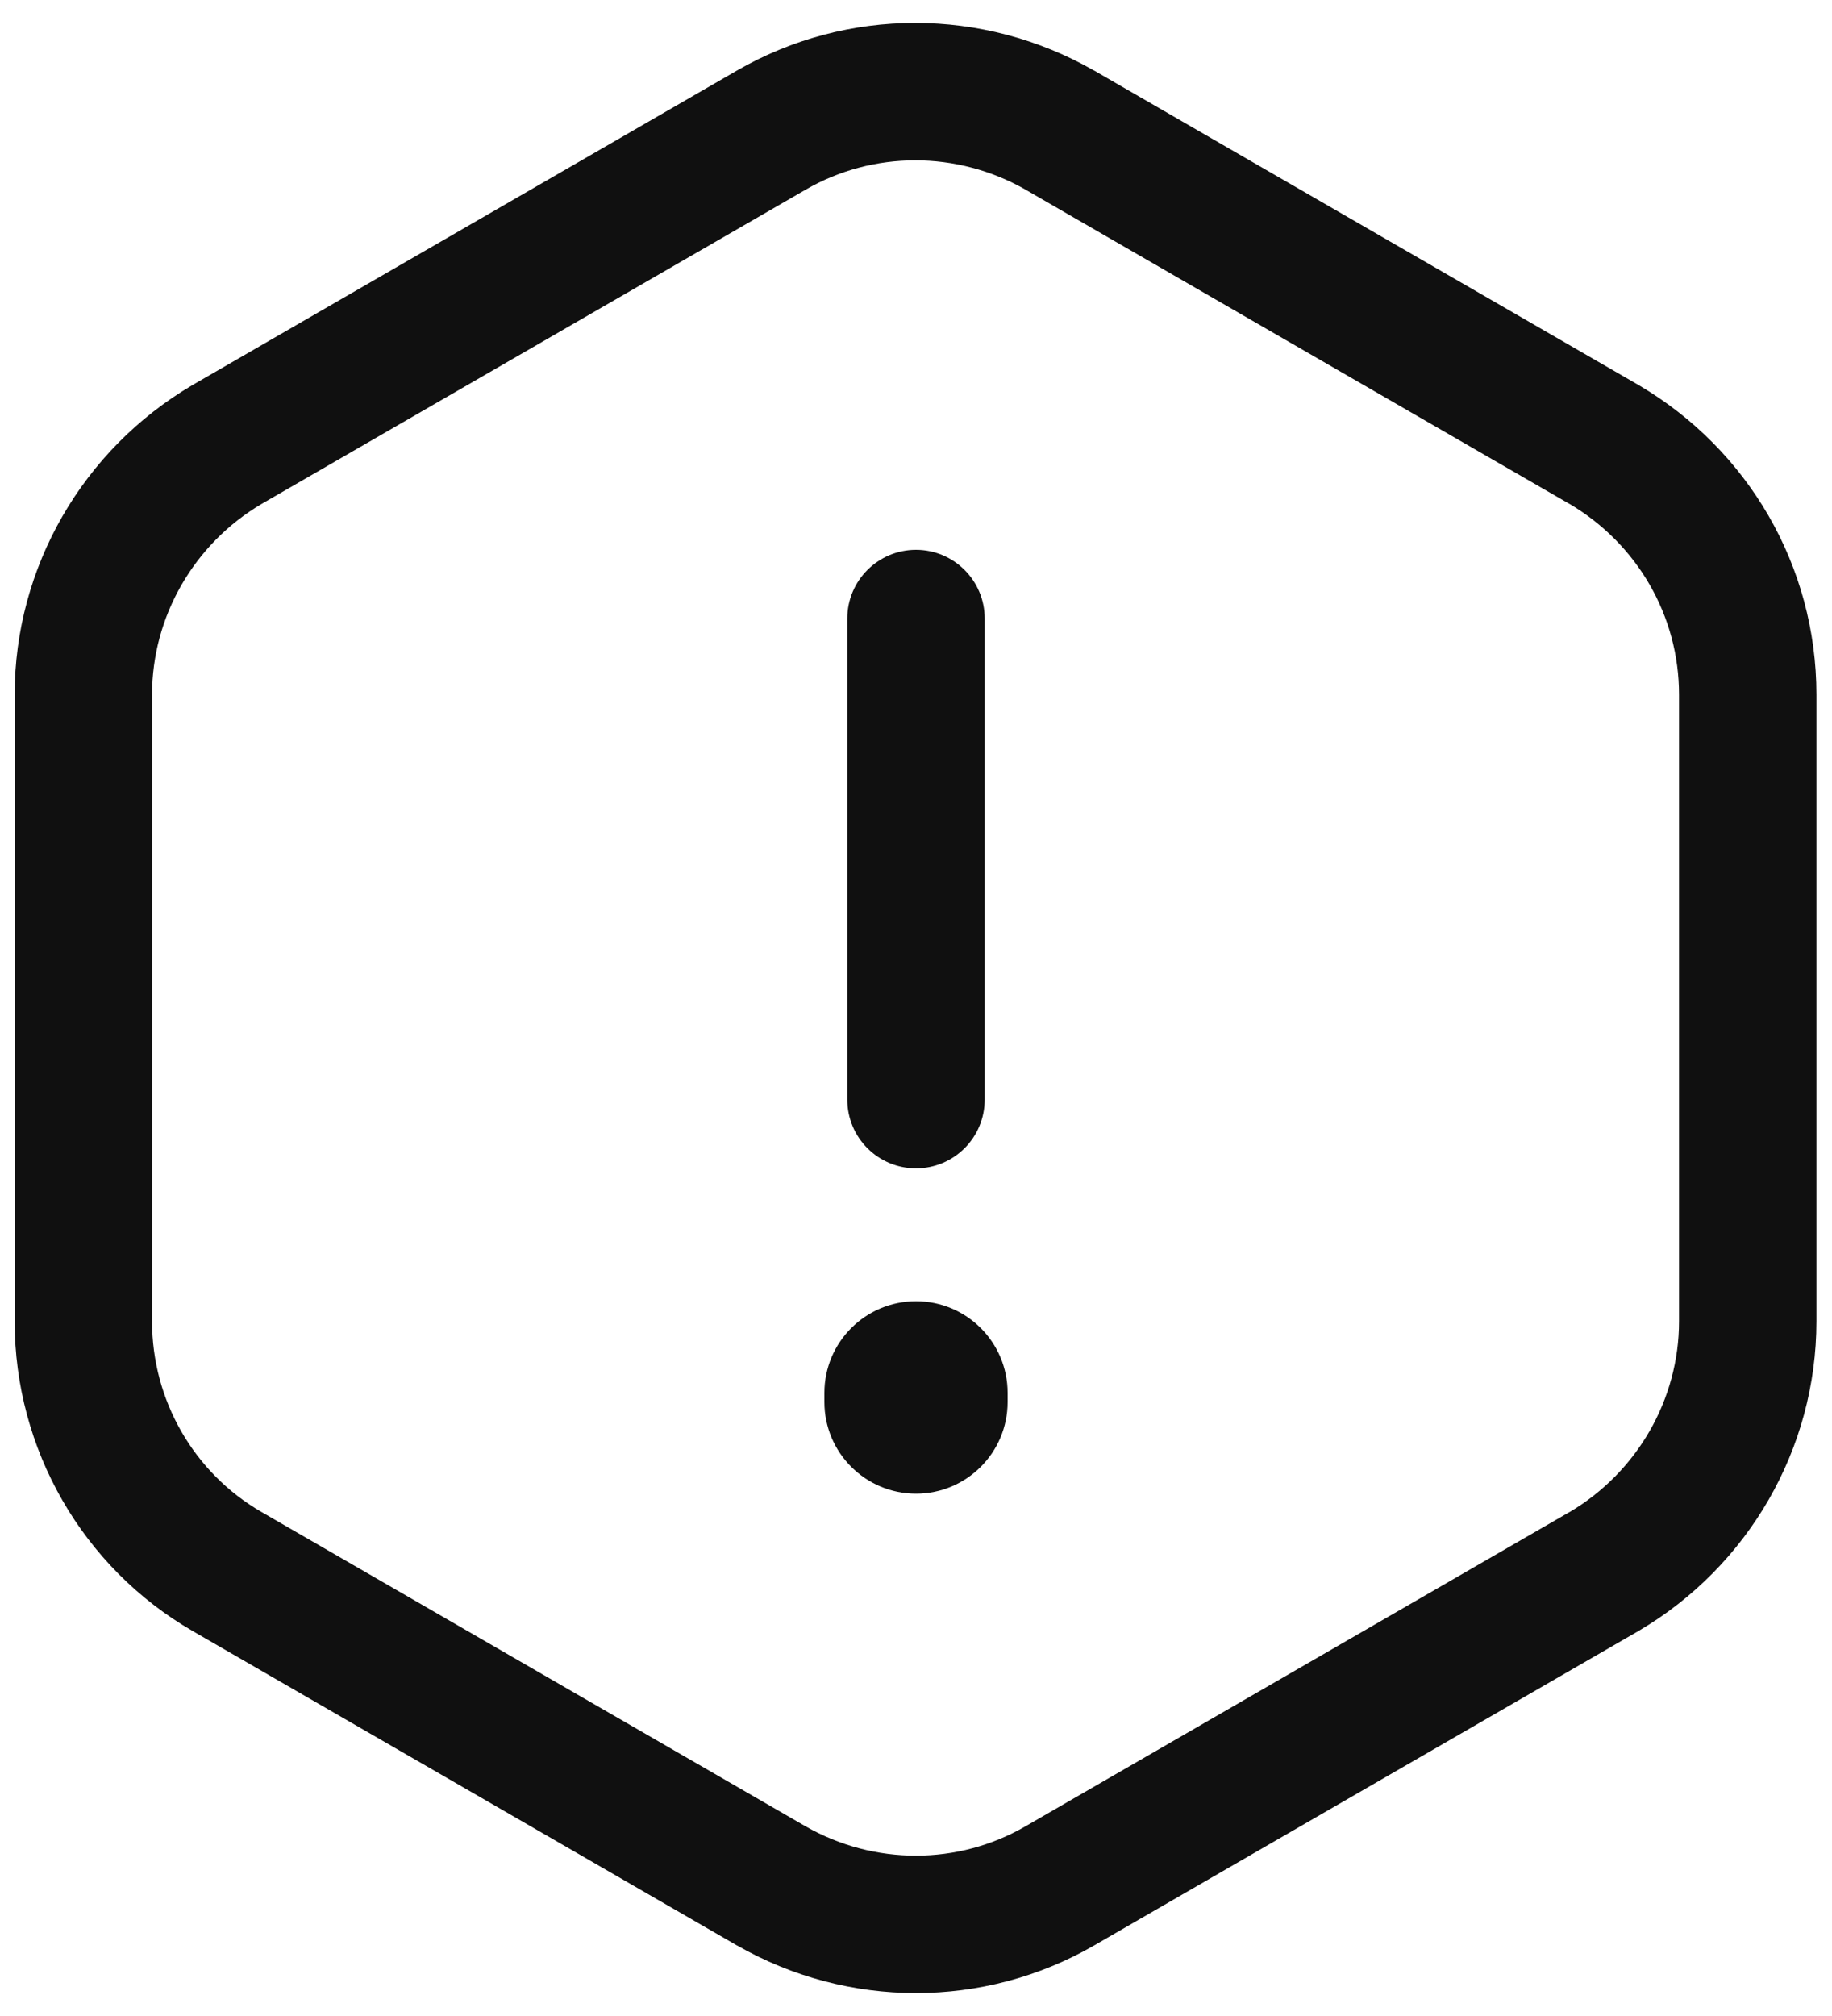 <svg width="20" height="22" viewBox="0 0 20 22" fill="none" xmlns="http://www.w3.org/2000/svg">
<path fill-rule="evenodd" clip-rule="evenodd" d="M10 6C10.414 6 10.75 6.336 10.75 6.75V12C10.75 12.414 10.414 12.75 10 12.75C9.586 12.75 9.25 12.414 9.25 12V6.75C9.25 6.336 9.586 6 10 6Z" fill="#101010"/>
<path fill-rule="evenodd" clip-rule="evenodd" d="M11.197 2.07C10.446 1.642 9.531 1.644 8.795 2.07L2.858 5.498C2.116 5.935 1.66 6.73 1.66 7.58V14.42C1.66 15.284 2.119 16.075 2.855 16.5L8.792 19.929C8.793 19.929 8.793 19.929 8.794 19.93C9.544 20.358 10.459 20.356 11.195 19.93C11.195 19.93 11.195 19.931 11.195 19.93L17.13 16.503C17.131 16.503 17.132 16.503 17.133 16.502C17.874 16.065 18.33 15.27 18.33 14.42V7.58C18.33 6.721 17.875 5.936 17.133 5.498C17.132 5.497 17.131 5.497 17.13 5.497L11.198 2.071C11.198 2.071 11.197 2.071 11.197 2.07ZM8.045 0.77C9.248 0.076 10.733 0.078 11.942 0.769L11.945 0.77L17.89 4.203C19.086 4.906 19.83 6.18 19.83 7.58V14.42C19.83 15.809 19.087 17.093 17.89 17.797L17.885 17.8L11.945 21.23C10.742 21.924 9.257 21.922 8.048 21.231L8.045 21.23L2.105 17.8C0.902 17.105 0.16 15.816 0.16 14.42V7.58C0.16 6.191 0.903 4.907 2.1 4.203L2.105 4.2L8.045 0.77Z" fill="#101010"/>
<path fill-rule="evenodd" clip-rule="evenodd" d="M10 14.2C10.552 14.2 11 14.648 11 15.2V15.3C11 15.852 10.552 16.3 10 16.3C9.448 16.3 9 15.852 9 15.3V15.2C9 14.648 9.448 14.2 10 14.2Z" fill="#101010"/>
</svg>
